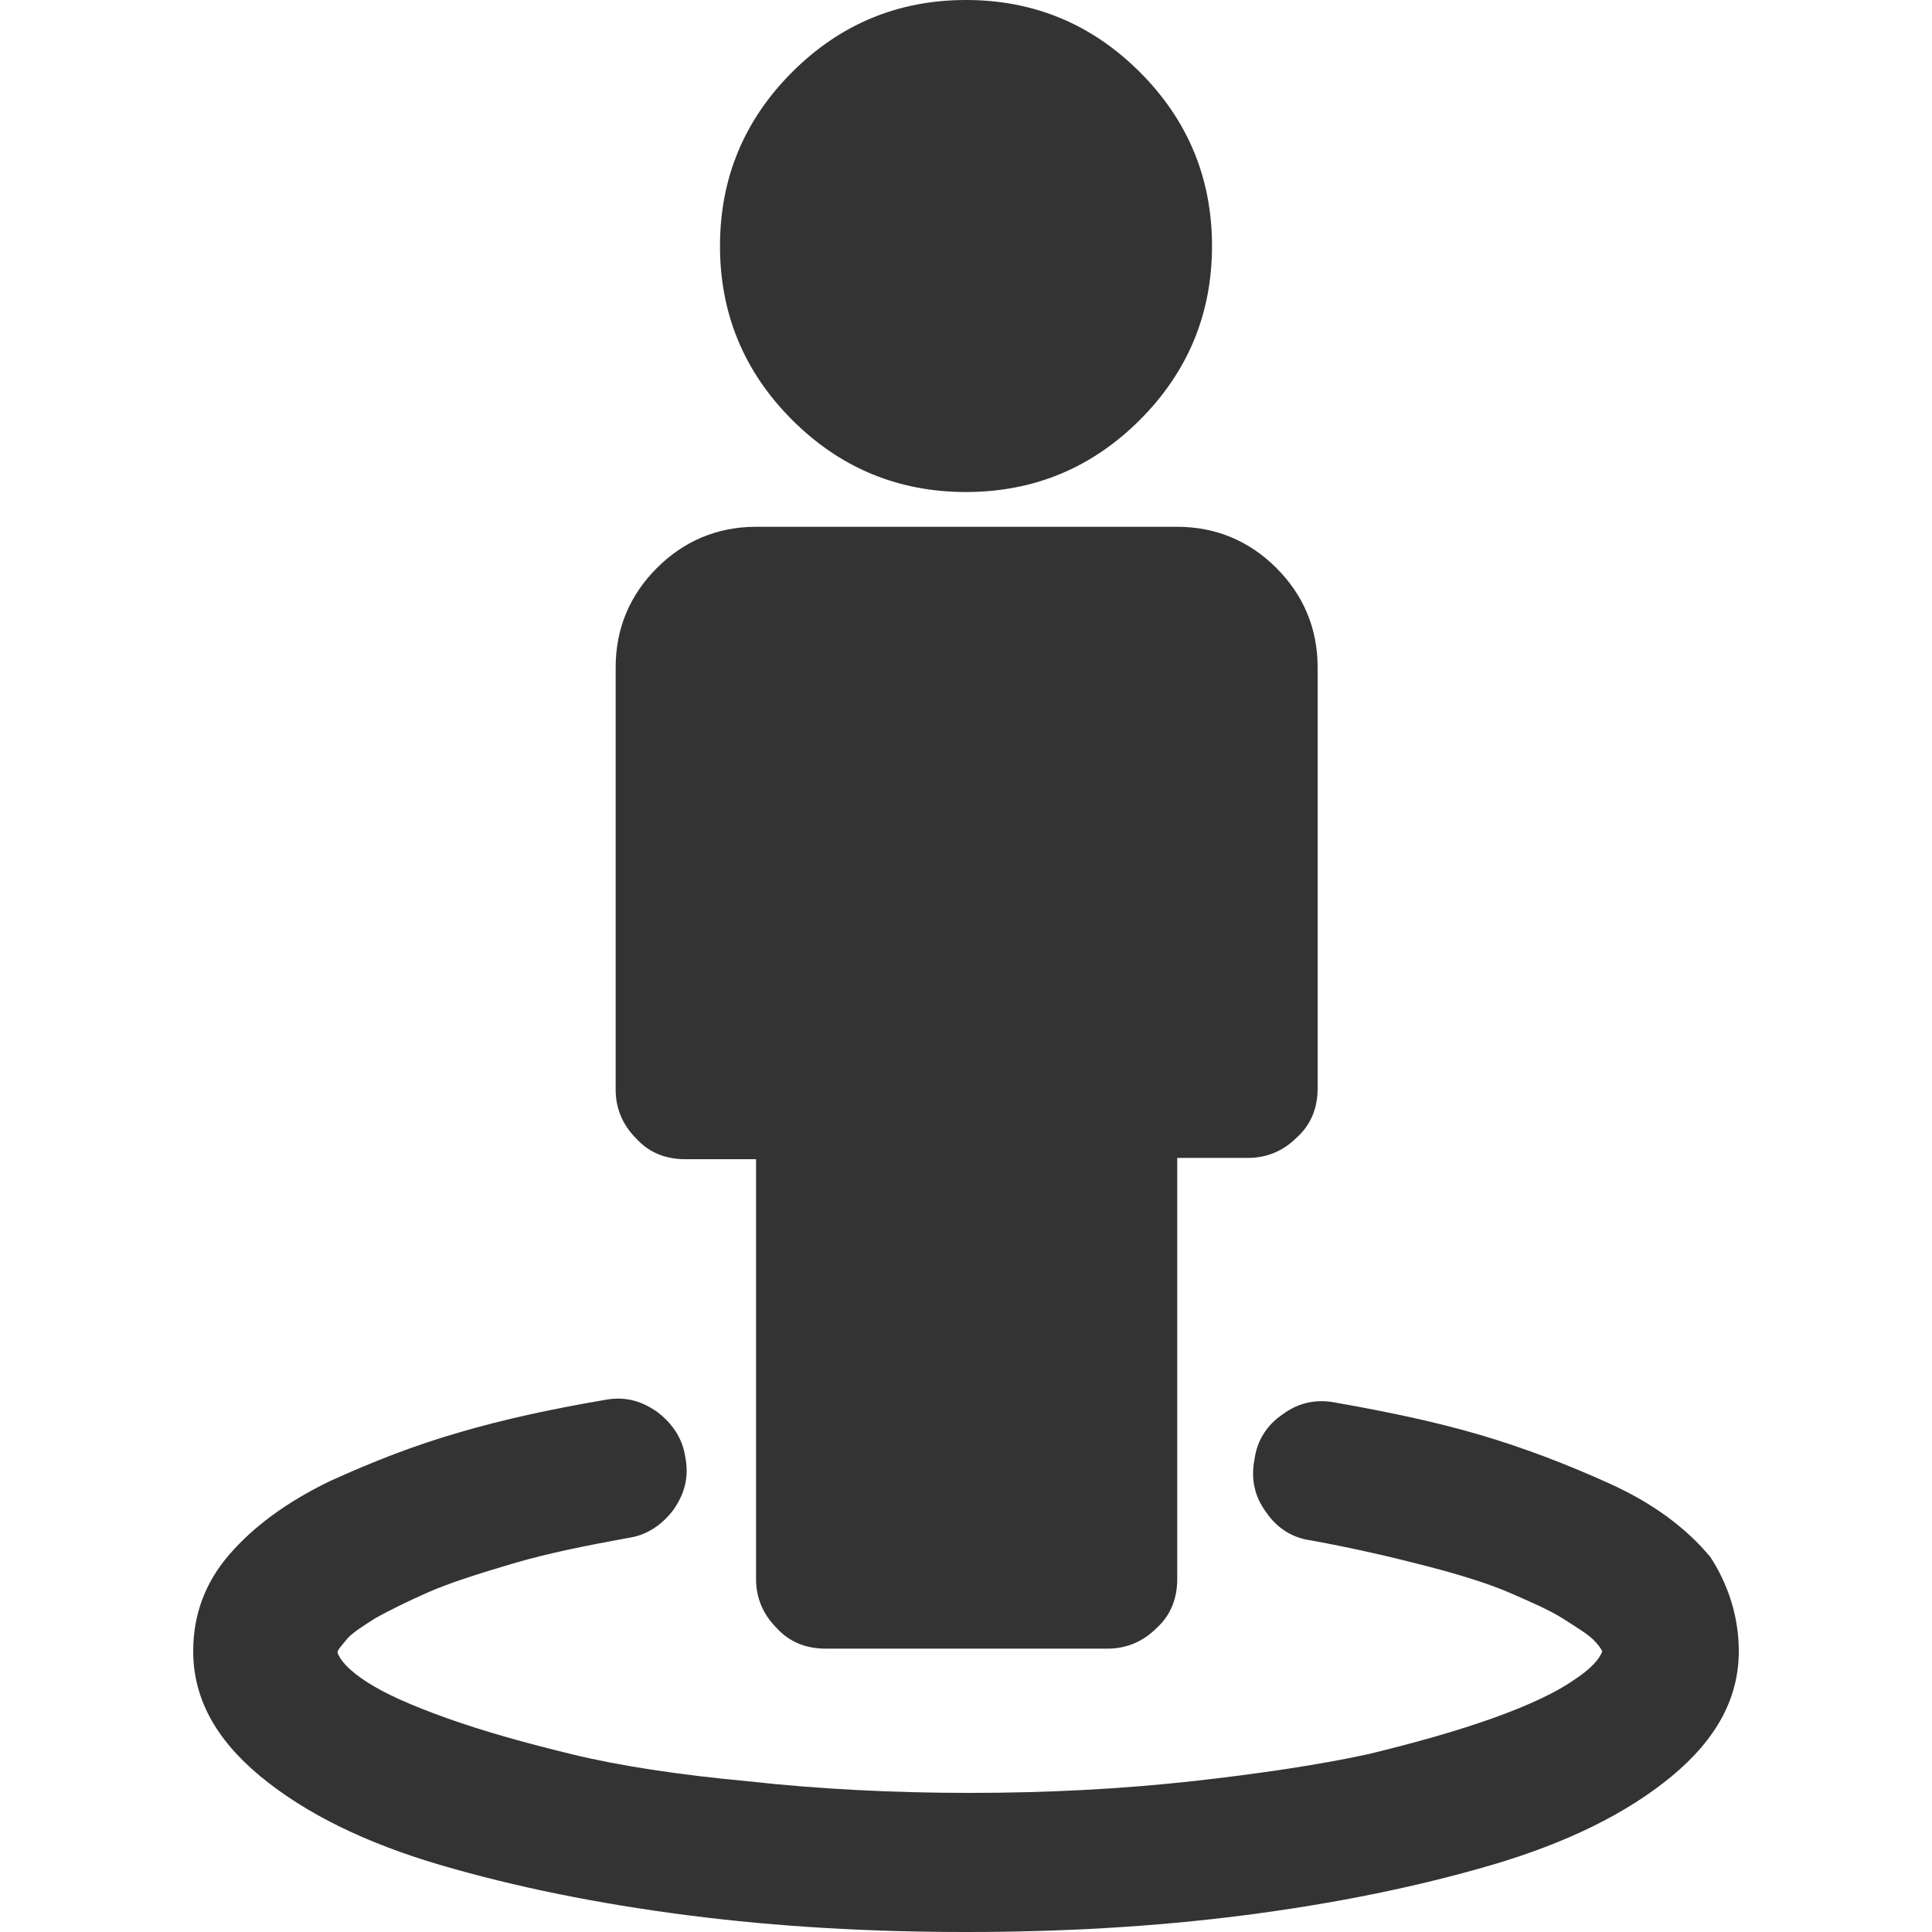 <?xml version="1.0" encoding="utf-8"?>
<!-- Generator: Adobe Illustrator 19.0.0, SVG Export Plug-In . SVG Version: 6.00 Build 0)  -->
<svg version="1.1" id="Camada_1" xmlns="http://www.w3.org/2000/svg" xmlns:xlink="http://www.w3.org/1999/xlink" x="0px" y="0px"
	 viewBox="0 0 150 150" style="enable-background:new 0 0 150 150;" xml:space="preserve">
<style type="text/css">
	.st0{fill:#333333;}
</style>
<g id="XMLID_44_">
	<path id="XMLID_45_" class="st0" d="M135,128.2c0,3.6-1.7,6.8-5.2,9.7c-3.5,2.9-8.2,5.2-14,6.9c-5.8,1.7-12.2,3-19.2,3.9
		c-7,0.9-14.2,1.3-21.6,1.3c-7.4,0-14.6-0.4-21.6-1.3c-7-0.9-13.4-2.2-19.2-3.9c-5.8-1.7-10.5-4-14-6.9c-3.5-2.9-5.2-6.1-5.2-9.7
		c0-2.8,0.9-5.3,2.8-7.5c1.9-2.2,4.5-4.1,7.8-5.7c3.3-1.5,6.6-2.8,10.1-3.8c3.4-1,7.1-1.8,11.2-2.5c1.5-0.3,2.8,0,4.1,0.9
		c1.2,0.9,2,2.1,2.2,3.5c0.3,1.5,0,2.8-0.9,4.1c-0.9,1.2-2.1,2-3.5,2.2c-3.3,0.6-6.3,1.2-9,2c-2.7,0.8-4.9,1.5-6.5,2.2
		c-1.6,0.7-3,1.4-4.1,2c-1.1,0.7-1.9,1.2-2.3,1.7c-0.4,0.5-0.7,0.8-0.7,1c0.2,0.6,0.9,1.4,2.3,2.3c1.4,0.9,3.4,1.8,6.2,2.8
		c2.8,1,6,1.9,9.7,2.8c3.7,0.9,8.3,1.6,13.7,2.1c5.4,0.6,11.2,0.9,17.2,0.9c6,0,11.7-0.3,17.2-0.9c5.4-0.6,10-1.3,13.7-2.1
		c3.7-0.9,6.9-1.8,9.7-2.8c2.8-1,4.9-2,6.2-2.9c1.4-0.9,2.1-1.7,2.3-2.3c-0.1-0.2-0.3-0.5-0.7-0.9c-0.4-0.4-1.2-0.9-2.3-1.6
		c-1.1-0.7-2.5-1.3-4.1-2c-1.6-0.7-3.8-1.4-6.5-2.1s-5.7-1.4-9-2c-1.5-0.2-2.7-1-3.5-2.2c-0.9-1.2-1.2-2.6-0.9-4.1
		c0.2-1.5,1-2.7,2.2-3.5c1.2-0.9,2.6-1.2,4.1-0.9c4,0.7,7.8,1.5,11.2,2.5c3.4,1,6.8,2.3,10.1,3.8c3.3,1.5,5.9,3.4,7.8,5.7
		C134.1,122.9,135,125.4,135,128.2z M102.3,51.8v32.7c0,1.5-0.5,2.8-1.6,3.8c-1.1,1.1-2.4,1.6-3.8,1.6h-5.5v32.7
		c0,1.5-0.5,2.8-1.6,3.8c-1.1,1.1-2.4,1.6-3.8,1.6H64.1c-1.5,0-2.8-0.5-3.8-1.6c-1.1-1.1-1.6-2.4-1.6-3.8V90h-5.5
		c-1.5,0-2.8-0.5-3.8-1.6c-1.1-1.1-1.6-2.4-1.6-3.8V51.8c0-3,1.1-5.6,3.2-7.7c2.1-2.1,4.7-3.2,7.7-3.2h32.7c3,0,5.6,1.1,7.7,3.2
		C101.2,46.2,102.3,48.8,102.3,51.8z M88.5,5.6c3.7,3.7,5.6,8.2,5.6,13.5c0,5.3-1.9,9.8-5.6,13.5c-3.7,3.7-8.2,5.6-13.5,5.6
		s-9.8-1.9-13.5-5.6c-3.7-3.7-5.6-8.2-5.6-13.5c0-5.3,1.9-9.8,5.6-13.5C65.2,1.9,69.7,0,75,0S84.8,1.9,88.5,5.6z"/>
</g>
</svg>

